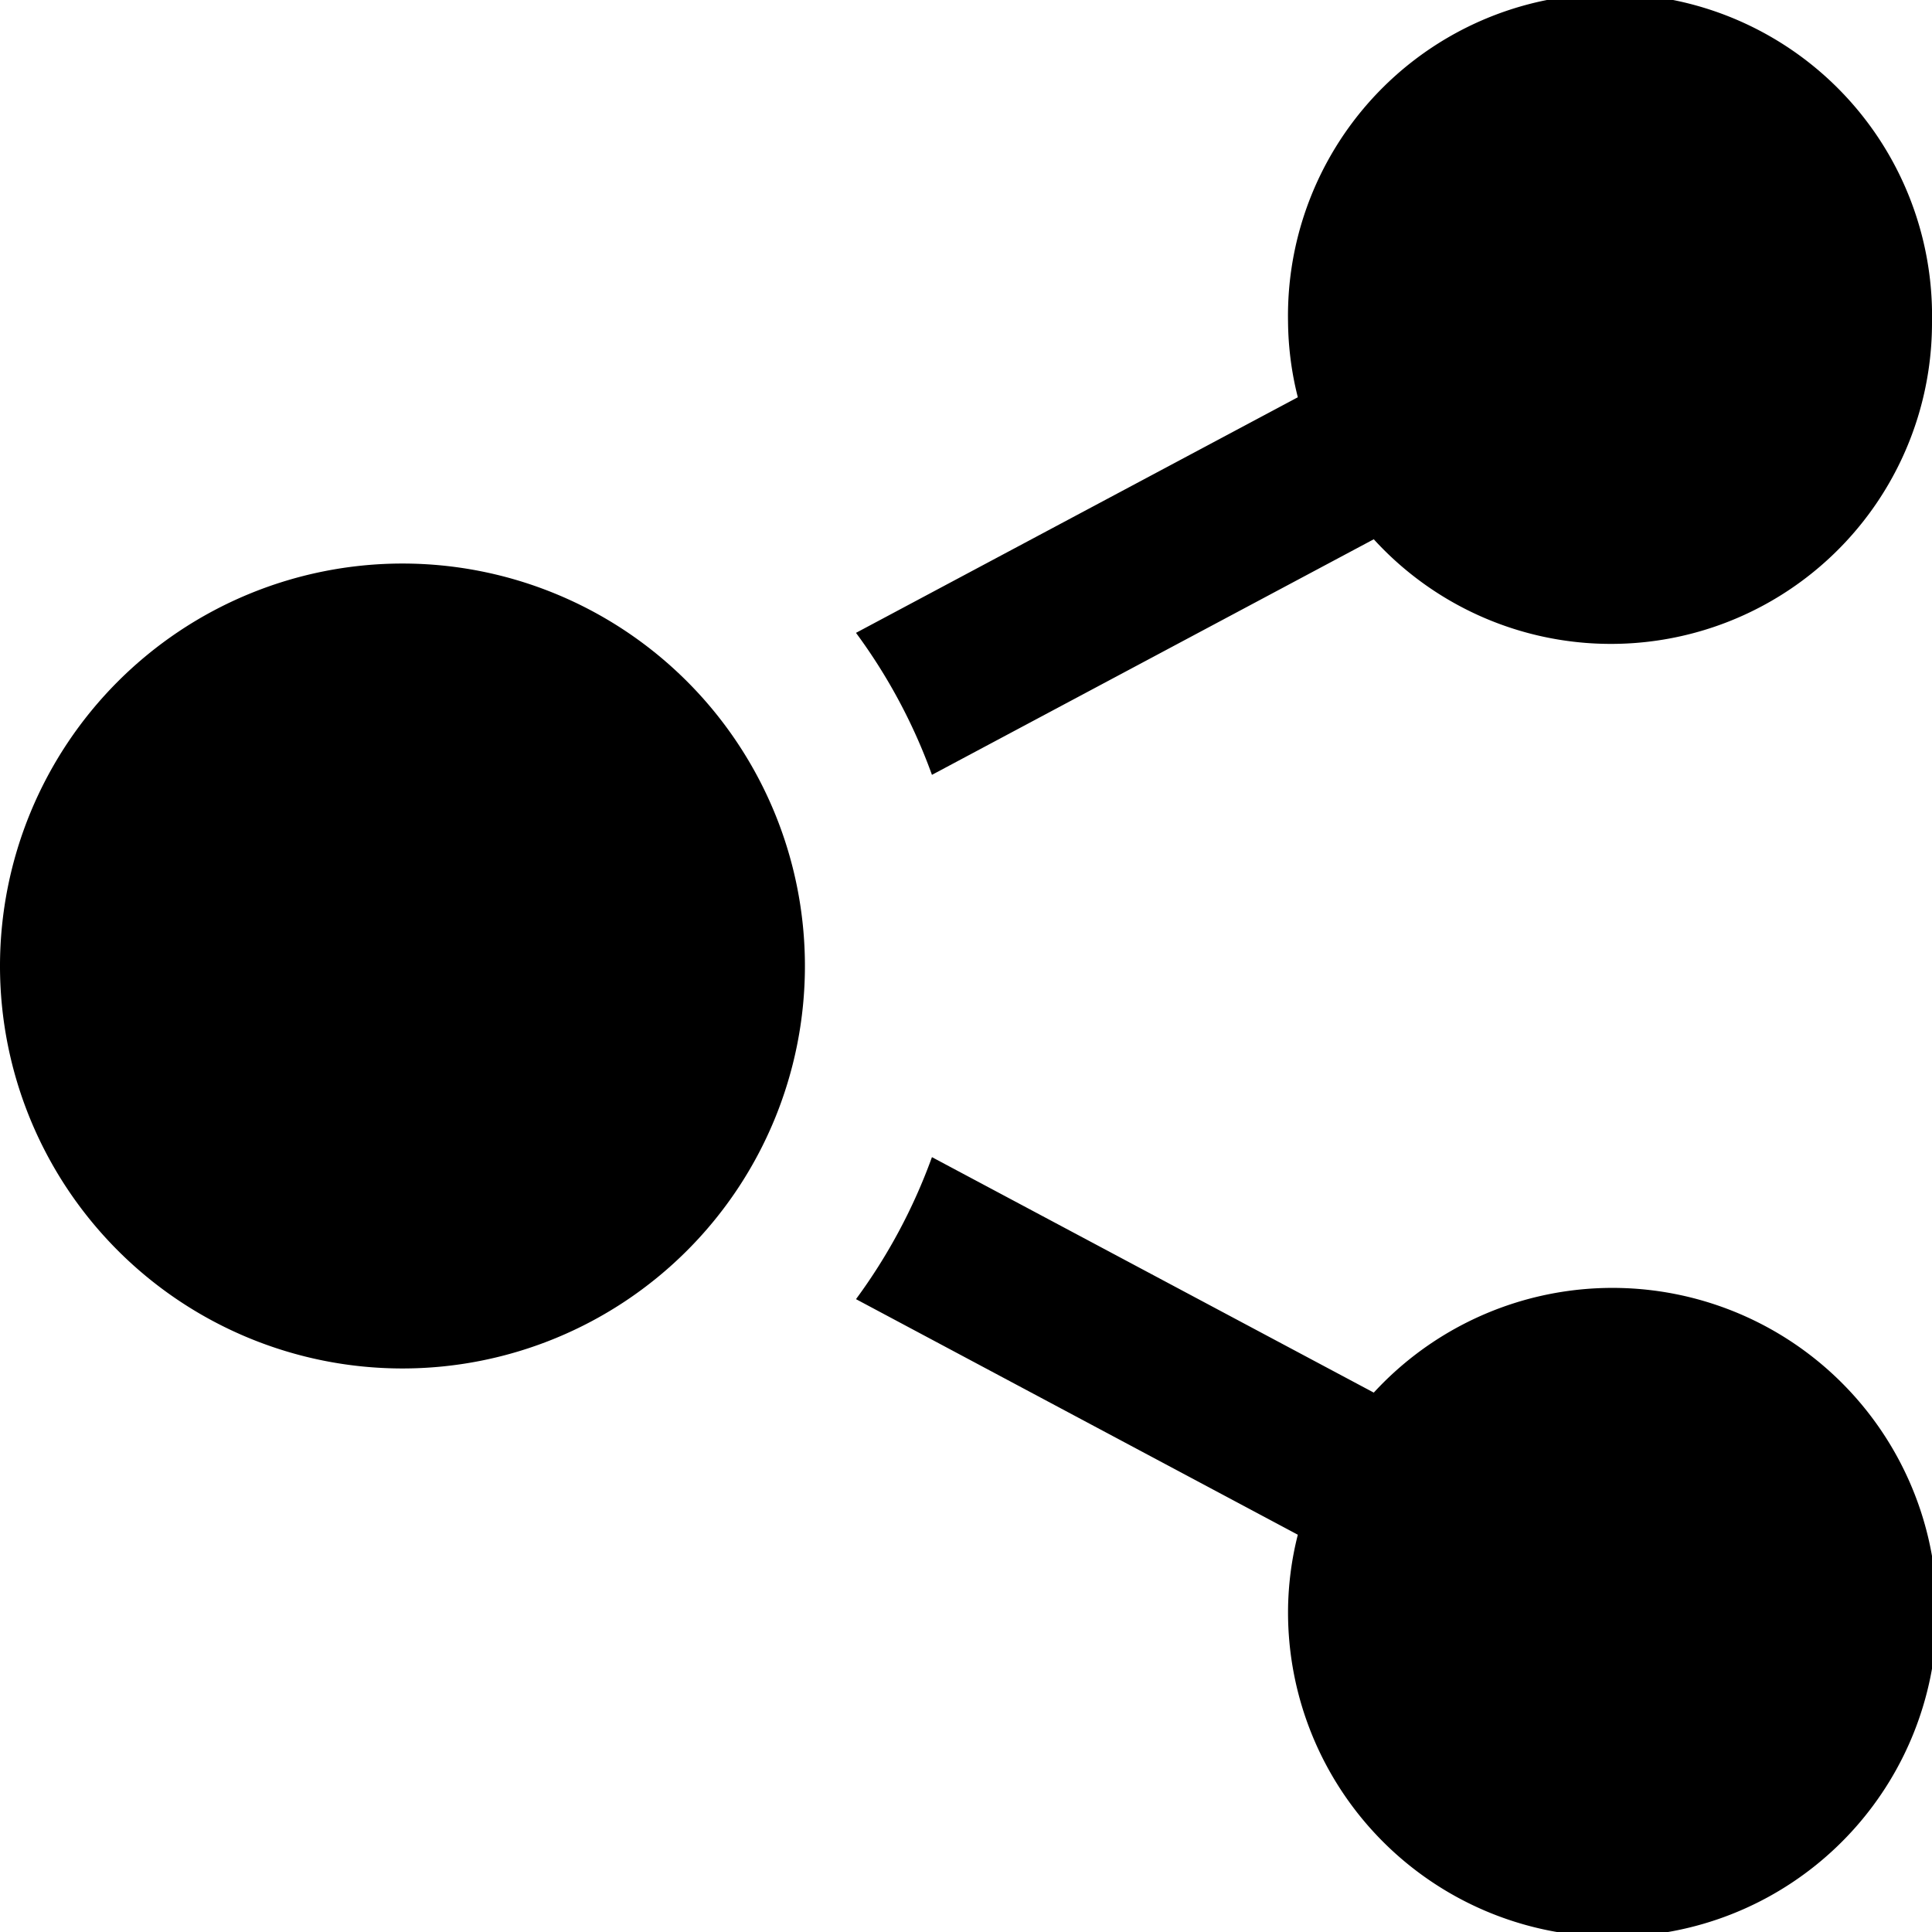 <svg xmlns="http://www.w3.org/2000/svg" width="16" height="16"><path d="M3.333 4.667A3.333 3.333 0 110 8a3.334 3.334 0 013.333-3.333zm7.415 8.043a2.631 2.631 0 00-.081.623 2.687 2.687 0 10.71-1.8l-3.659-1.95a4.649 4.649 0 01-.629 1.176l3.659 1.951zM16 2.667a2.667 2.667 0 10-5.333 0 2.631 2.631 0 00.081.623L7.089 5.241a4.617 4.617 0 01.629 1.176l3.659-1.951A2.659 2.659 0 0016 2.667z"/></svg>